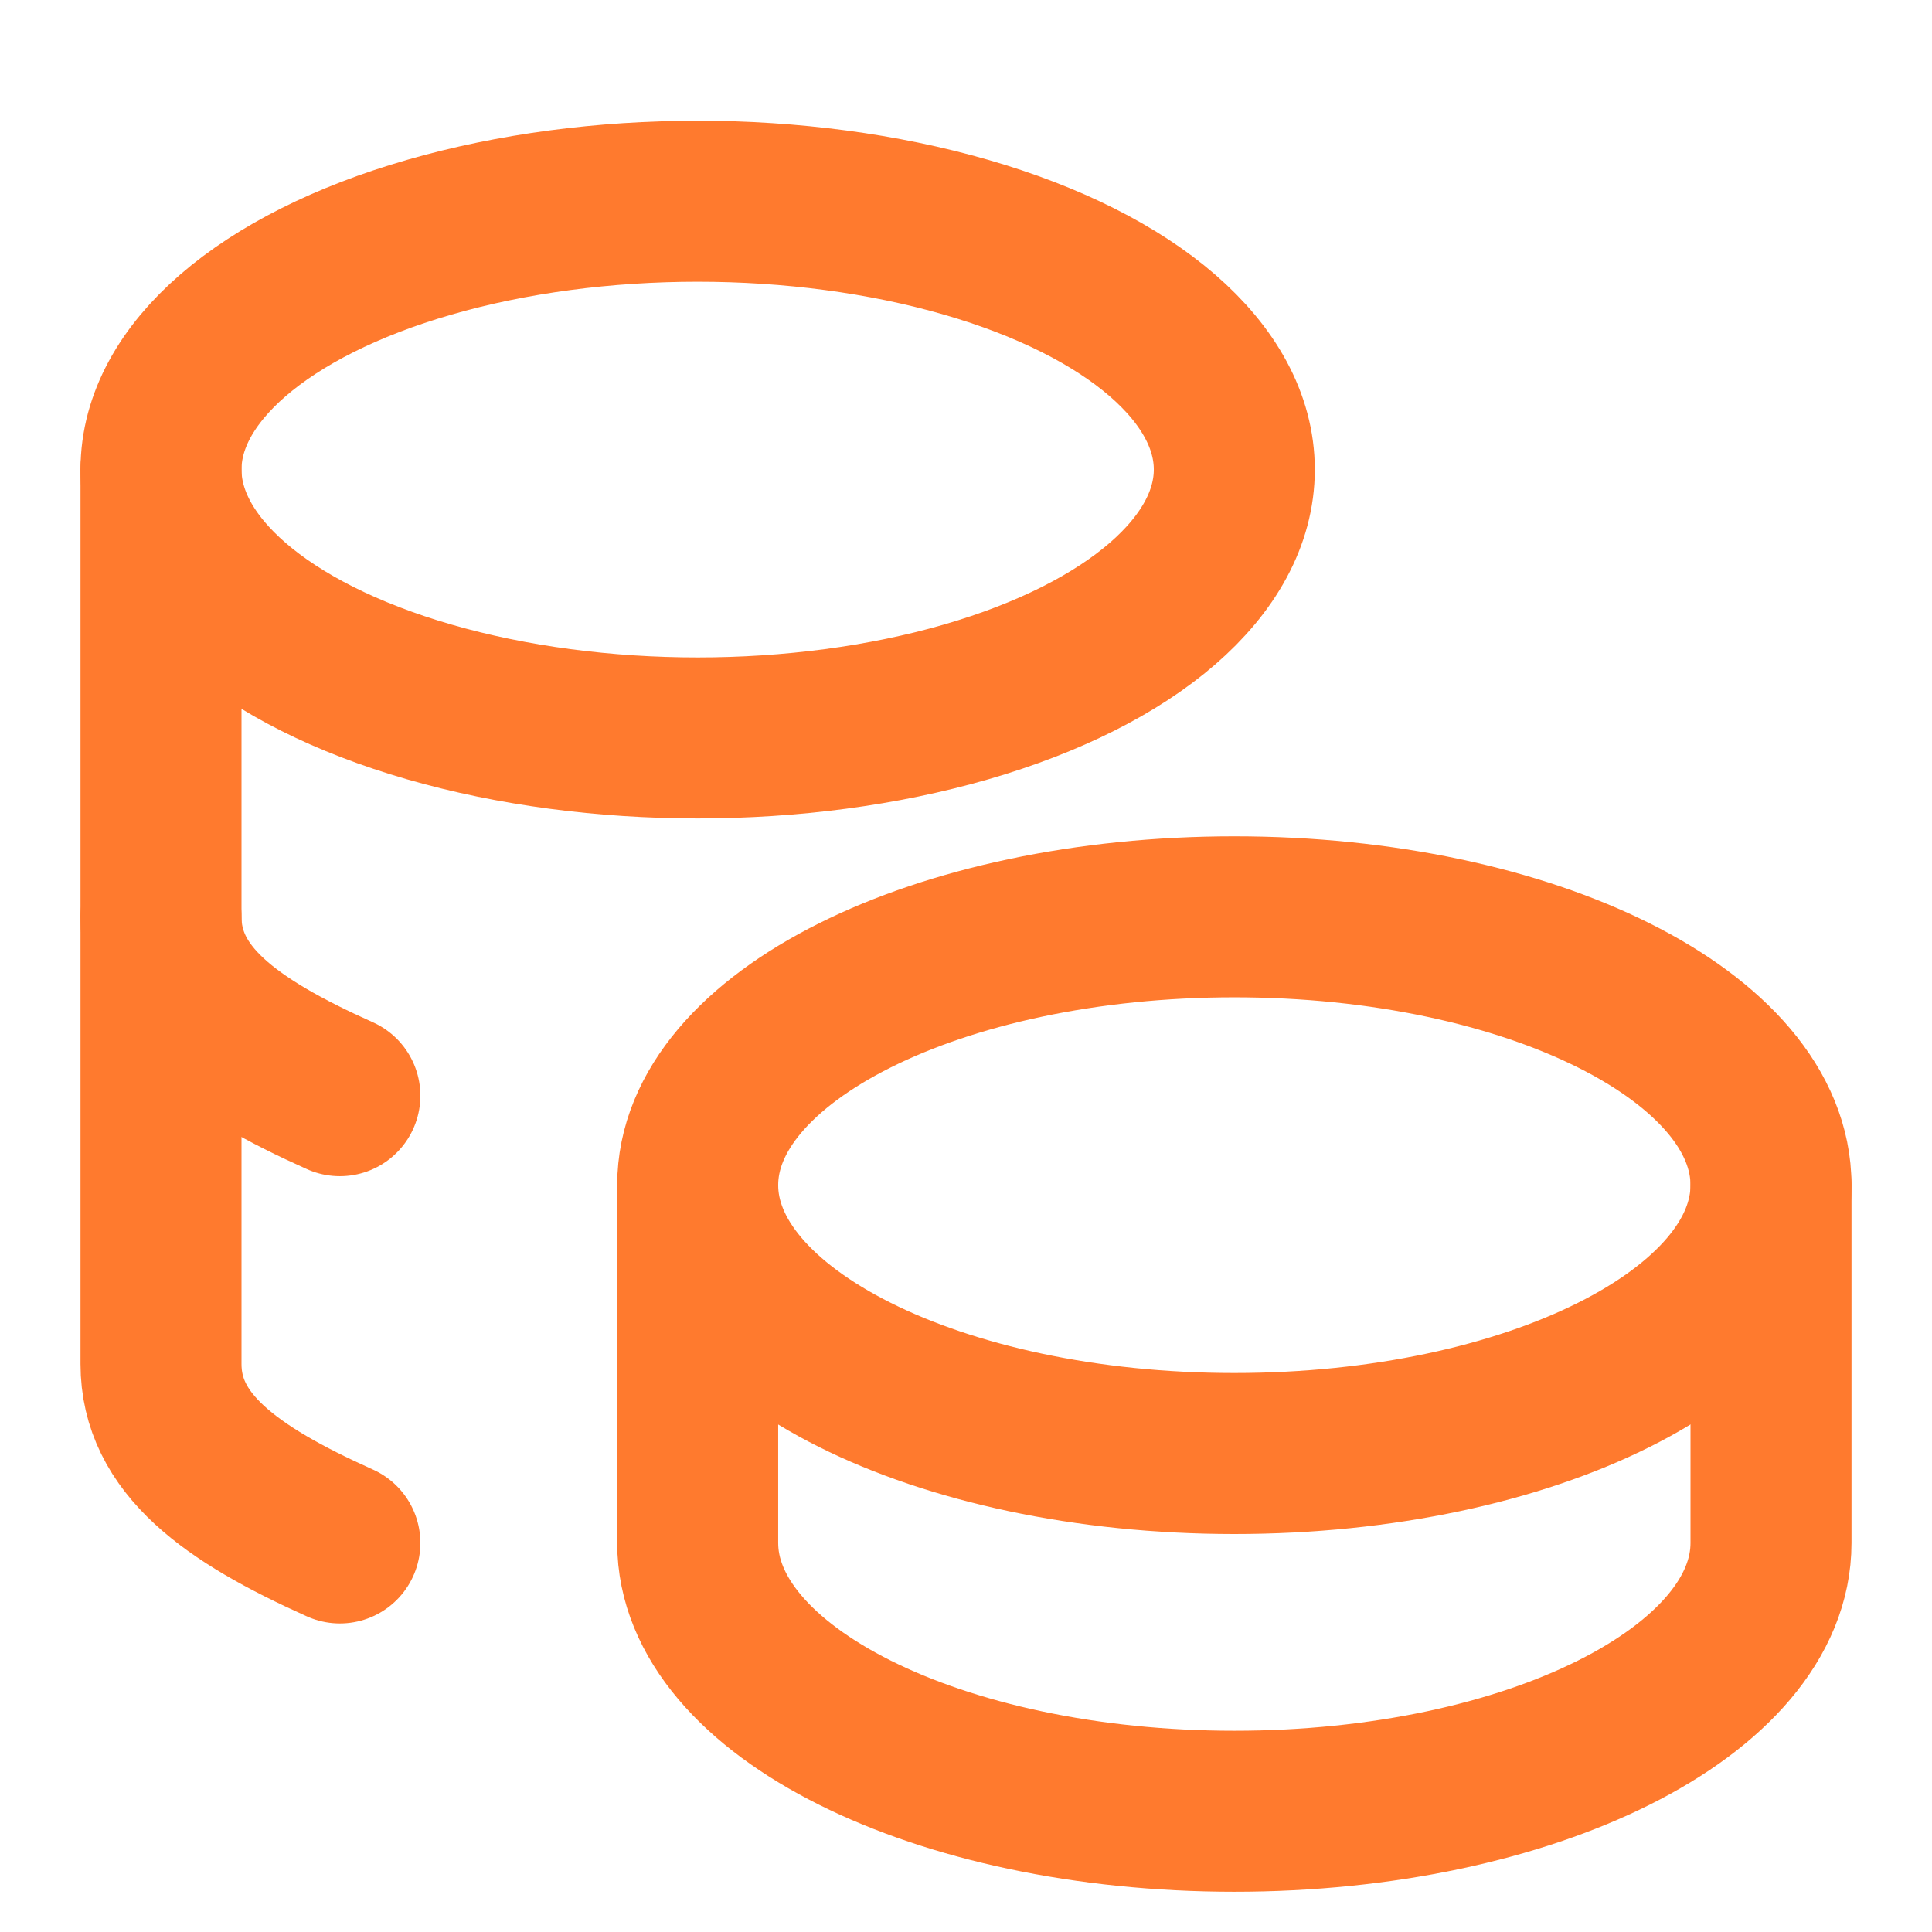 <svg width="24" height="24" viewBox="0 0 24 24" fill="none" xmlns="http://www.w3.org/2000/svg">
<path d="M8.667 14.722C8.667 16.563 11.651 18.056 15.333 18.056C19.015 18.056 22 16.563 22 14.722C22 12.881 19.015 11.389 15.333 11.389C11.651 11.389 8.667 12.881 8.667 14.722Z" stroke="#FF7A2E" stroke-width="2" stroke-linecap="round" stroke-linejoin="round"/>
<path d="M8.667 14.722V19.167C8.667 21.007 11.651 22.5 15.333 22.5C19.016 22.5 22 21.007 22 19.167V14.722M2 5.833C2 7.024 3.271 8.124 5.333 8.72C7.396 9.316 9.938 9.316 12 8.72C14.062 8.124 15.333 7.024 15.333 5.833C15.333 4.642 14.062 3.542 12 2.947C9.938 2.351 7.396 2.351 5.333 2.947C3.271 3.542 2 4.642 2 5.833Z" stroke="#FF7A2E" stroke-width="2" stroke-linecap="round" stroke-linejoin="round"/>
<path d="M2 5.833V16.944C2 17.931 2.858 18.555 4.222 19.167" stroke="#FF7A2E" stroke-width="2" stroke-linecap="round" stroke-linejoin="round"/>
<path d="M2 11.389C2 12.376 2.858 13 4.222 13.611" stroke="#FF7A2E" stroke-width="2" stroke-linecap="round" stroke-linejoin="round"/>
</svg>
